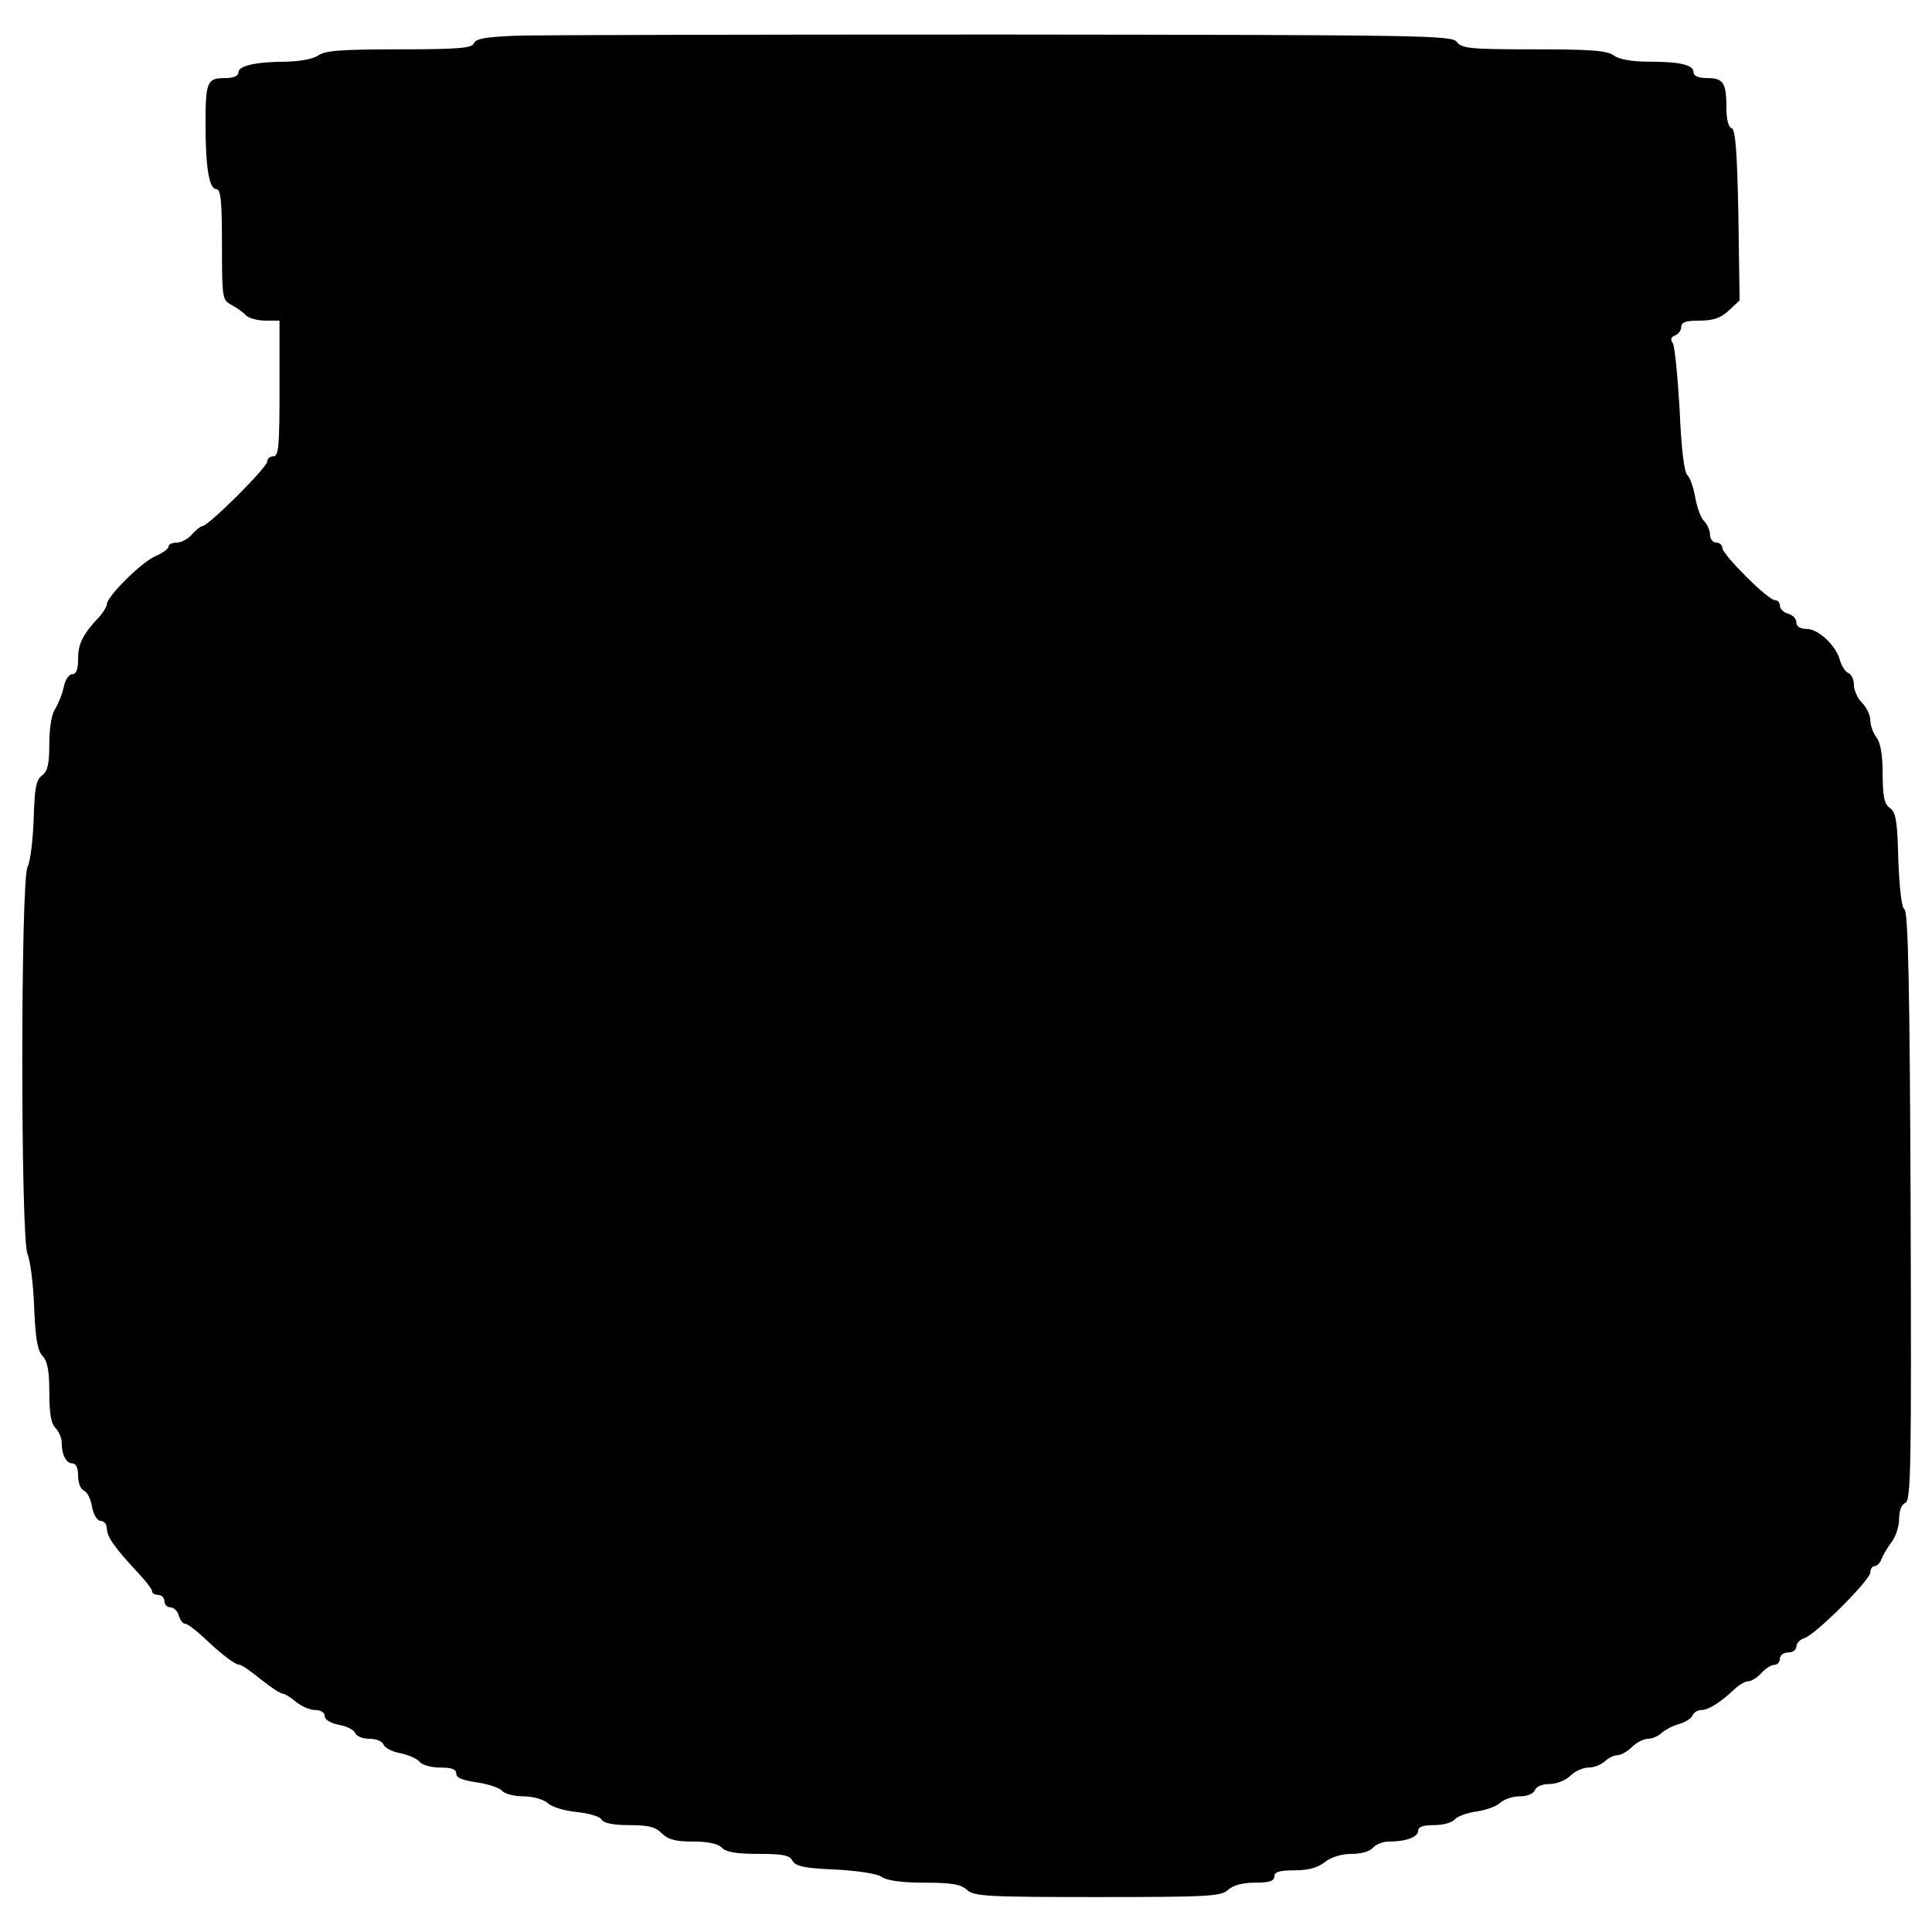 <?xml version="1.0" standalone="no"?>
<!DOCTYPE svg PUBLIC "-//W3C//DTD SVG 20010904//EN"
 "http://www.w3.org/TR/2001/REC-SVG-20010904/DTD/svg10.dtd">
<svg version="1.0" xmlns="http://www.w3.org/2000/svg"
 width="470pt" height="470pt" viewBox="0 0 470 470"
 preserveAspectRatio="xMidYMid meet">
<g transform="translate(0,470) scale(0.1,-0.1)"
fill="#000000" stroke="none">
<path d="M1252 4613 c-70 -3 -94 -7 -99 -18 -4 -12 -36 -15 -182 -15 -140 0
-181 -3 -197 -15 -11 -8 -42 -14 -75 -15 -76 0 -119 -10 -119 -26 0 -9 -12
-14 -34 -14 -42 0 -46 -9 -46 -113 0 -105 9 -157 26 -157 11 0 14 -27 14 -135
0 -129 1 -135 22 -146 13 -7 29 -18 36 -26 7 -7 29 -13 48 -13 l34 0 0 -165
c0 -140 -2 -165 -15 -165 -8 0 -15 -6 -15 -13 0 -14 -143 -157 -158 -157 -4 0
-15 -9 -25 -20 -9 -11 -26 -20 -37 -20 -11 0 -20 -4 -20 -10 0 -5 -15 -16 -32
-23 -33 -14 -118 -98 -118 -117 0 -5 -8 -18 -17 -29 -41 -43 -53 -67 -53 -103
0 -26 -4 -38 -14 -38 -8 0 -18 -14 -21 -32 -4 -18 -14 -42 -21 -53 -8 -11 -14
-45 -14 -84 0 -49 -4 -67 -17 -77 -15 -10 -19 -31 -21 -106 -2 -51 -8 -104
-15 -117 -17 -34 -17 -907 0 -942 6 -13 14 -70 16 -127 3 -76 8 -107 20 -120
13 -14 17 -38 17 -90 0 -49 4 -75 15 -86 8 -8 15 -24 15 -34 0 -31 11 -52 26
-52 9 0 14 -11 14 -30 0 -17 6 -33 14 -36 8 -3 17 -21 20 -40 4 -20 13 -34 21
-34 8 0 15 -8 15 -18 0 -20 18 -46 72 -104 21 -22 38 -44 38 -49 0 -5 7 -9 15
-9 8 0 15 -7 15 -15 0 -8 6 -15 14 -15 8 0 18 -9 21 -20 3 -11 10 -20 15 -20
6 0 25 -15 44 -32 45 -43 78 -68 89 -68 5 0 28 -16 51 -35 24 -19 48 -35 53
-35 5 0 20 -9 33 -20 13 -11 34 -20 47 -20 13 0 23 -6 23 -15 0 -8 14 -17 34
-21 19 -3 37 -12 40 -20 3 -8 19 -14 35 -14 16 0 31 -6 34 -14 3 -8 22 -18 41
-21 19 -4 40 -13 47 -21 6 -8 29 -14 50 -14 28 0 39 -4 39 -15 0 -10 16 -16
50 -21 27 -4 55 -13 61 -20 6 -8 30 -14 52 -14 23 0 48 -7 59 -16 10 -10 41
-19 70 -22 30 -3 57 -11 61 -18 5 -9 28 -14 67 -14 47 0 64 -4 80 -20 15 -15
33 -20 76 -20 36 0 61 -5 70 -15 11 -11 37 -15 89 -15 59 0 76 -3 83 -17 8
-13 29 -18 103 -21 57 -3 102 -10 114 -18 13 -9 49 -14 104 -14 66 0 89 -4
104 -18 17 -15 47 -17 317 -17 270 0 300 2 317 17 13 12 36 18 66 18 35 0 47
4 47 15 0 11 12 15 49 15 33 0 56 6 74 20 15 12 40 20 65 20 23 0 45 6 52 15
7 8 24 15 39 15 41 0 71 11 71 26 0 10 12 14 39 14 21 0 44 6 50 14 6 7 30 16
52 19 22 3 48 12 58 21 10 9 31 16 48 16 18 0 33 6 37 15 3 9 18 15 36 15 17
0 39 9 50 20 11 11 31 20 44 20 14 0 31 7 40 15 8 8 22 15 30 15 9 0 25 9 36
20 11 11 29 20 39 20 11 0 26 7 34 15 8 7 27 17 42 21 14 4 29 13 32 20 3 8
13 14 22 14 17 0 46 18 82 52 11 10 25 18 32 18 8 0 22 9 32 20 10 11 24 20
32 20 7 0 13 7 13 15 0 8 9 15 20 15 11 0 20 6 20 14 0 8 9 18 20 21 27 9 160
141 160 160 0 8 5 15 10 15 6 0 14 8 17 17 4 10 15 29 25 42 10 13 18 38 18
56 0 20 6 35 15 39 14 5 15 86 13 721 -2 528 -6 718 -15 723 -7 4 -12 49 -15
120 -2 94 -6 116 -20 126 -14 10 -18 28 -18 83 0 45 -5 76 -15 89 -8 10 -15
29 -15 42 0 12 -9 31 -20 42 -11 11 -20 31 -20 44 0 13 -6 26 -14 29 -7 3 -16
17 -20 31 -9 35 -52 76 -81 76 -16 0 -25 6 -25 16 0 9 -9 18 -20 21 -11 3 -20
12 -20 19 0 8 -5 14 -12 14 -17 0 -128 111 -128 127 0 7 -7 13 -15 13 -8 0
-15 9 -15 19 0 11 -7 26 -15 34 -8 8 -17 34 -21 57 -4 23 -12 47 -19 54 -8 7
-15 66 -19 161 -5 83 -12 155 -17 161 -6 8 -4 14 6 18 8 3 15 12 15 21 0 11
11 15 44 15 34 0 52 6 72 25 l26 24 -3 207 c-3 154 -7 208 -16 212 -8 2 -13
21 -13 47 0 63 -7 75 -46 75 -22 0 -34 5 -34 14 0 18 -31 26 -110 26 -41 0
-72 6 -84 15 -16 12 -56 15 -194 15 -155 0 -176 2 -188 18 -12 16 -77 17
-1106 18 -601 0 -1135 -1 -1186 -3z"/>
</g>
</svg>
